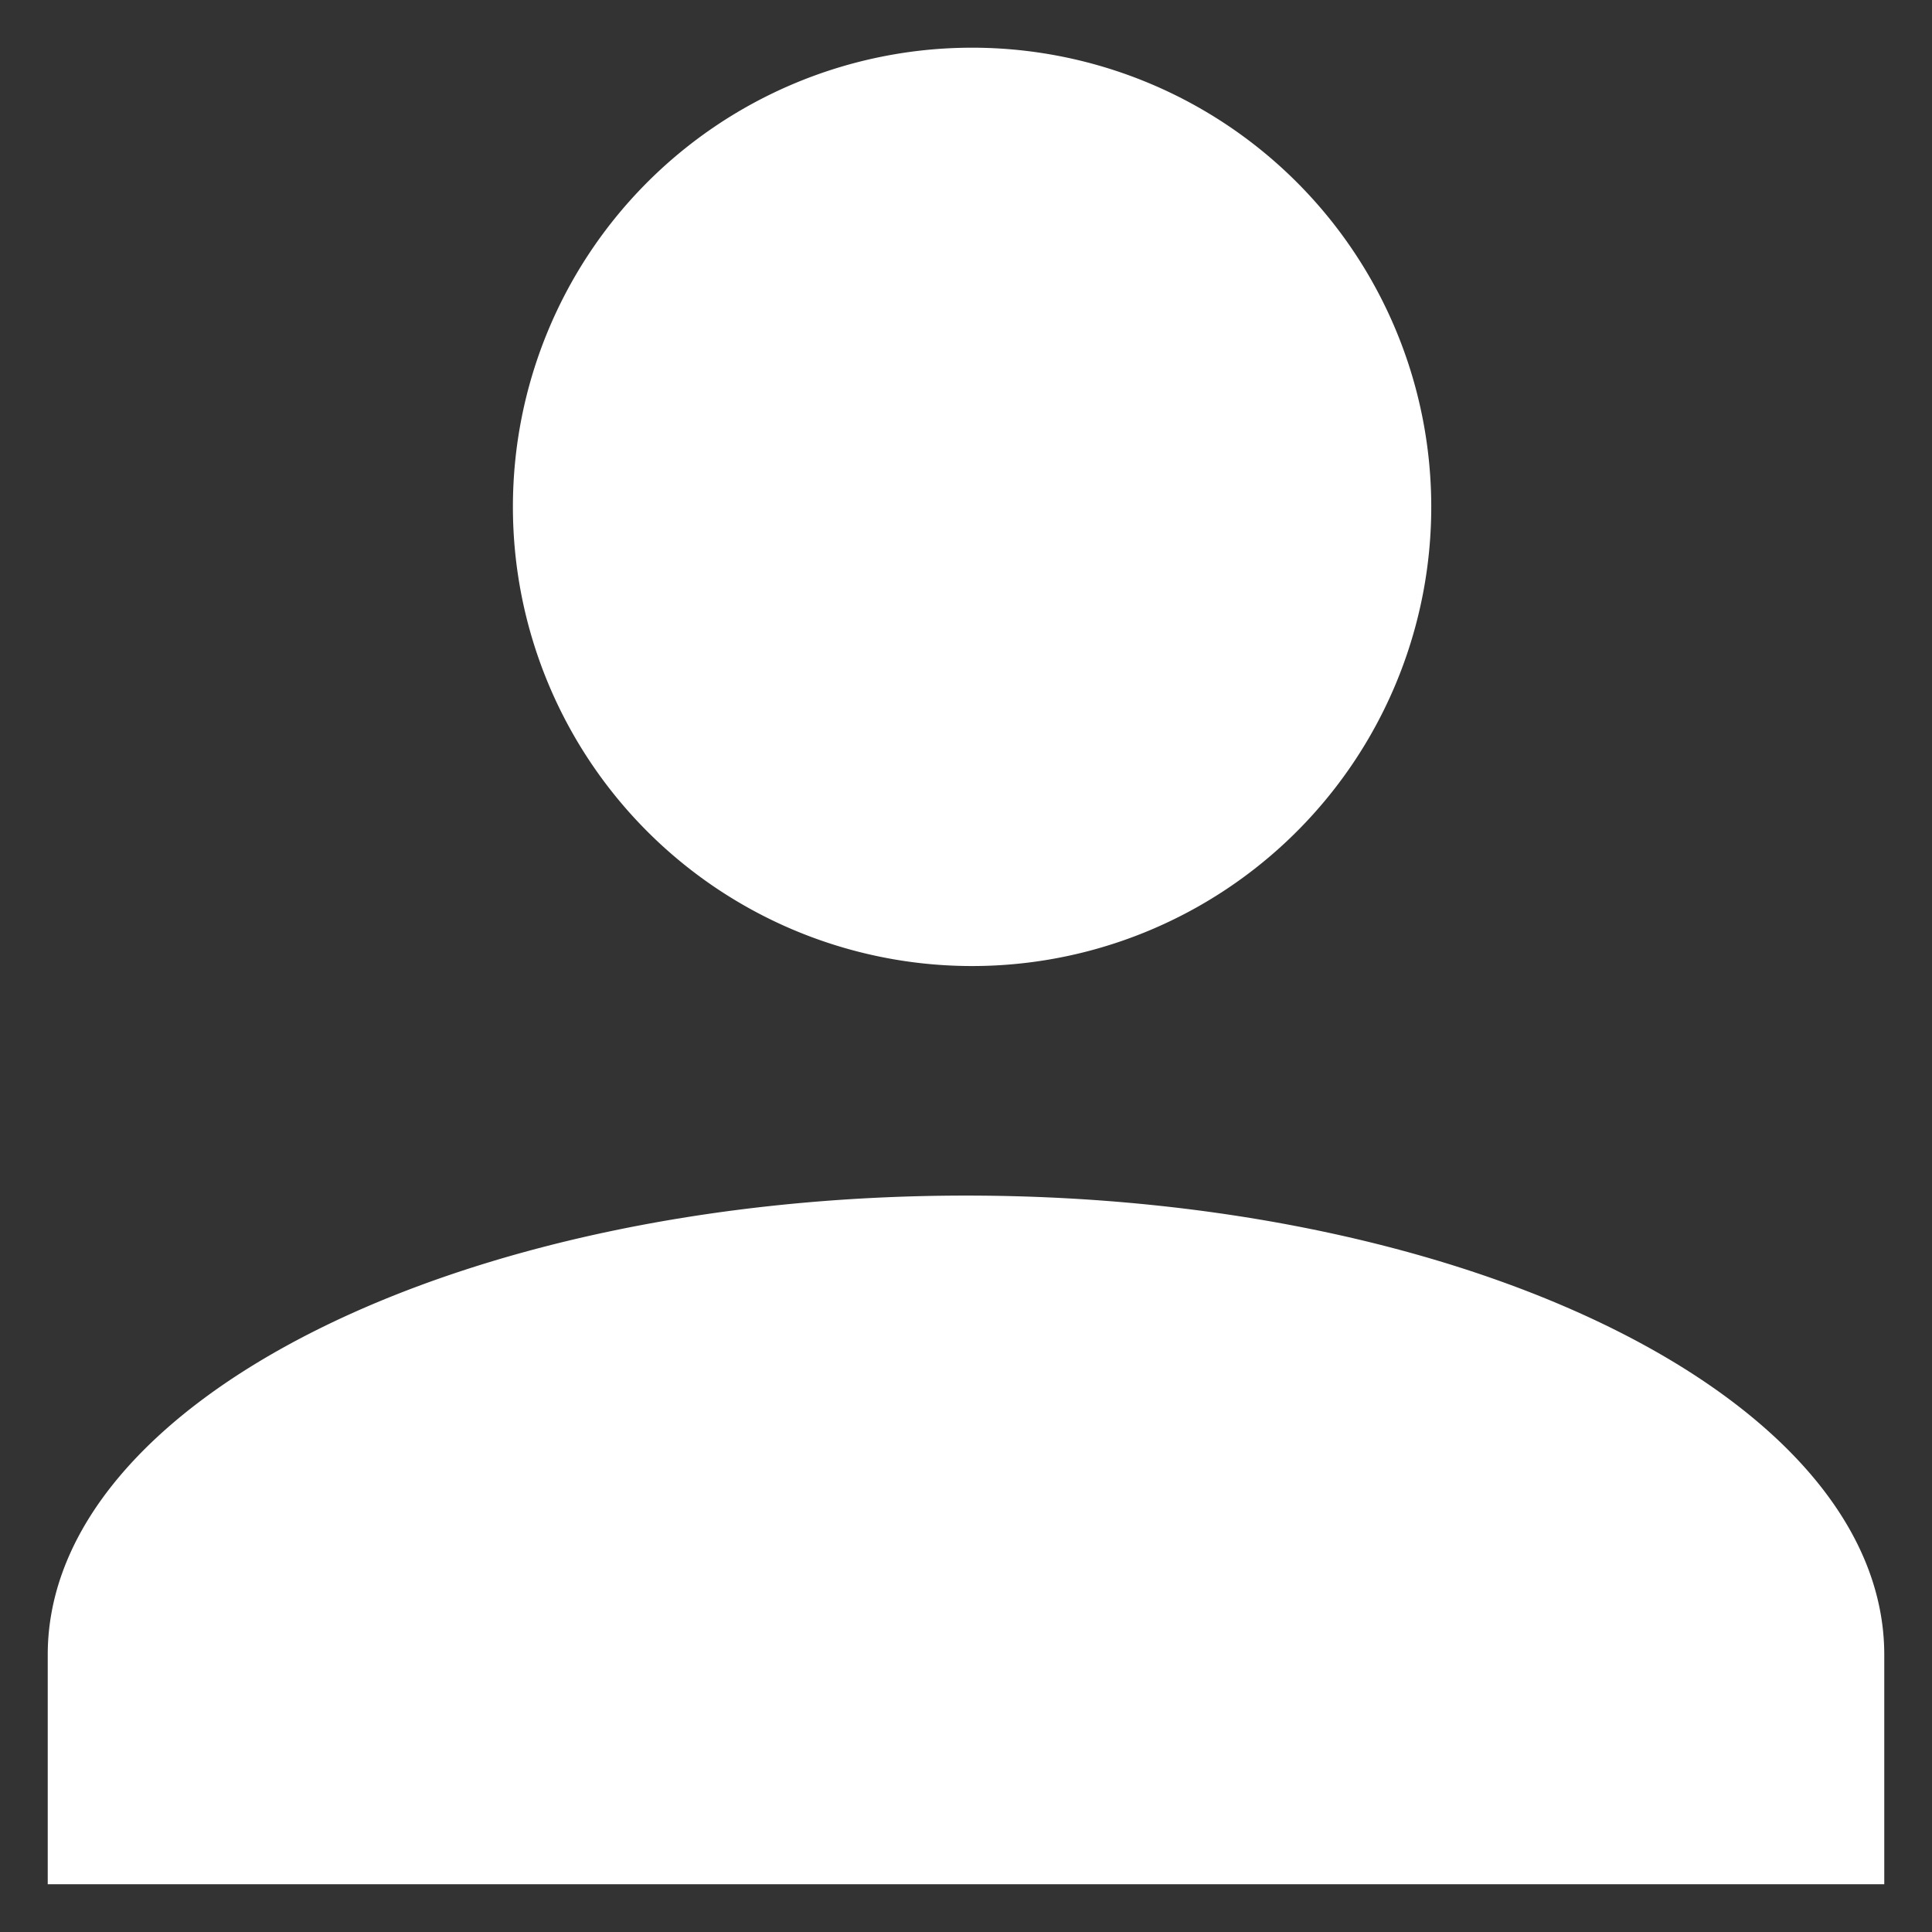 <svg width="24" height="24" fill="none" xmlns="http://www.w3.org/2000/svg"><rect width="100%" height="100%" fill="#333333" stroke="none"/><path d="M12 .593A5.704 5.704 0 1112 12 5.704 5.704 0 0112 .593zm0 14.259c6.303 0 11.407 2.552 11.407 5.704v2.851H.593v-2.851c0-3.152 5.104-5.704 11.407-5.704z" fill="#fff"/></svg>
